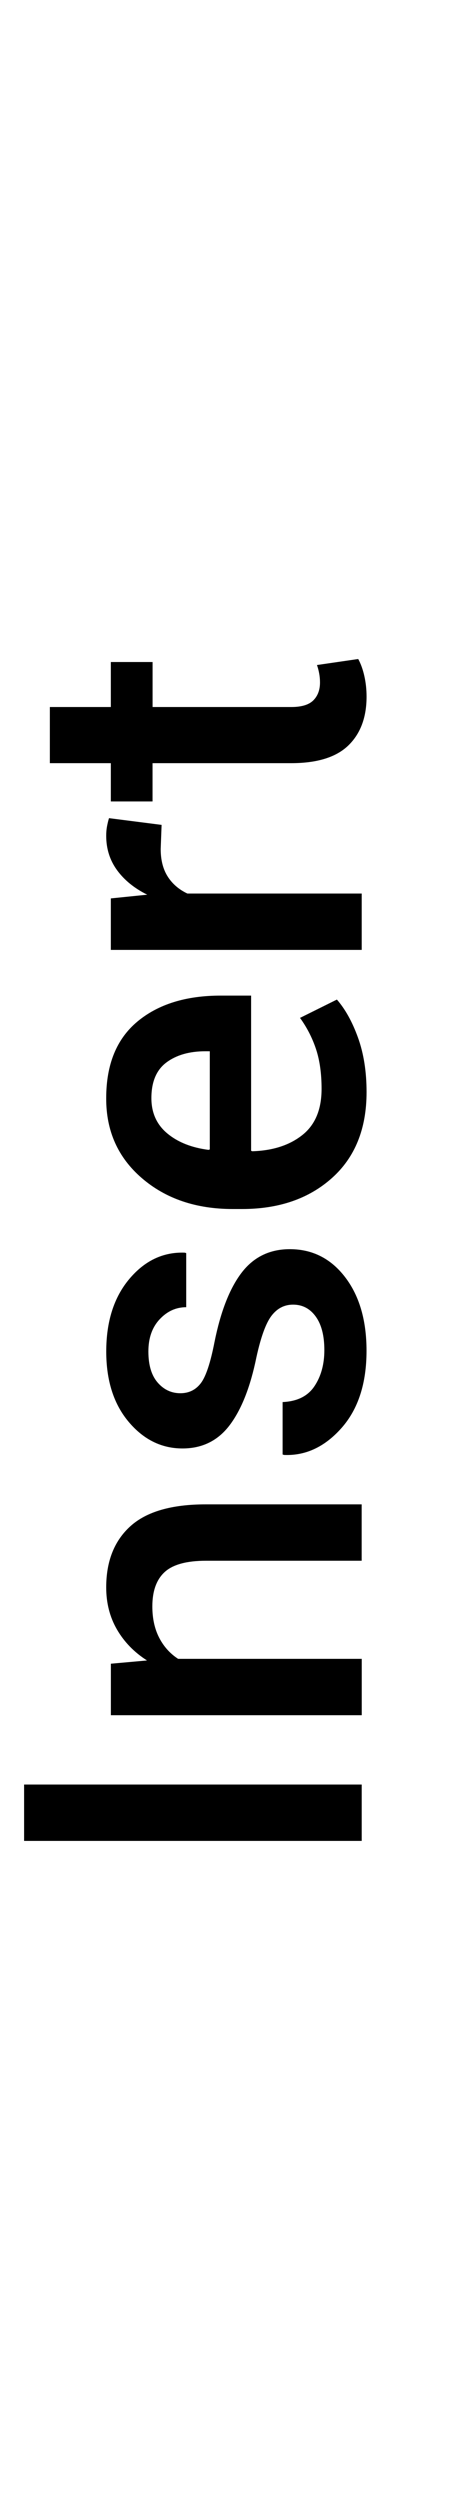 <?xml version="1.0" encoding="utf-8"?>
<!-- Generator: Adobe Illustrator 15.1.0, SVG Export Plug-In . SVG Version: 6.00 Build 0)  -->
<!DOCTYPE svg PUBLIC "-//W3C//DTD SVG 1.1//EN" "http://www.w3.org/Graphics/SVG/1.1/DTD/svg11.dtd">
<svg version="1.1" xmlns="http://www.w3.org/2000/svg" xmlns:xlink="http://www.w3.org/1999/xlink" x="0px" y="0px"
	 width="11.701px" height="63.147px" viewBox="0 0 11.701 63.147" enable-background="new 0 0 11.701 63.147" xml:space="preserve">
<g id="Layer_1" display="none">
	<g display="inline">
		<path d="M9.126,61.729H0.595v-2.818c0-1.082,0.338-1.962,1.014-2.64s1.545-1.017,2.607-1.017h1.295
			c1.066,0,1.936,0.339,2.607,1.017s1.008,1.558,1.008,2.64V61.729z M1.737,60.305h6.252v-1.395c0-0.684-0.23-1.227-0.693-1.629
			s-1.059-0.604-1.785-0.604H4.204c-0.719,0-1.31,0.201-1.772,0.604s-0.694,0.945-0.694,1.629V60.305z"/>
		<path d="M5.897,54.1c-0.945,0-1.72-0.259-2.323-0.776S2.669,52.098,2.669,51.2c0-0.91,0.302-1.624,0.905-2.142
			s1.378-0.776,2.323-0.776h0.123c0.953,0,1.73,0.259,2.33,0.776s0.898,1.228,0.898,2.13c0,0.906-0.301,1.618-0.902,2.136
			S6.97,54.1,6.021,54.1H5.897z M6.021,52.676c0.621,0,1.125-0.121,1.512-0.363s0.58-0.617,0.58-1.125
			c0-0.496-0.193-0.868-0.582-1.116S6.638,49.7,6.021,49.7H5.897c-0.605,0-1.104,0.124-1.497,0.372S3.812,50.696,3.812,51.2
			c0,0.496,0.196,0.866,0.589,1.11s0.892,0.366,1.497,0.366H6.021z"/>
		<path d="M8.112,44.456c0-0.324-0.102-0.599-0.305-0.823s-0.461-0.337-0.773-0.337v-1.289l0.035-0.012
			c0.594-0.016,1.105,0.22,1.535,0.706s0.645,1.071,0.645,1.755c0,0.914-0.301,1.619-0.904,2.115s-1.365,0.744-2.283,0.744H5.856
			c-0.914,0-1.674-0.248-2.279-0.744s-0.908-1.199-0.908-2.109c0-0.738,0.222-1.338,0.665-1.799s1.007-0.684,1.69-0.668l0.035,0.012
			v1.289c-0.348,0-0.643,0.107-0.885,0.322s-0.363,0.496-0.363,0.844c0,0.508,0.196,0.873,0.589,1.096s0.878,0.334,1.456,0.334
			h0.205c0.59,0,1.08-0.11,1.469-0.331S8.112,44.971,8.112,44.456z"/>
		<path d="M8.188,36.844c0.34,0.195,0.602,0.446,0.785,0.753s0.275,0.661,0.275,1.063c0,0.68-0.223,1.211-0.67,1.594
			s-1.143,0.574-2.084,0.574H2.786v-1.418h3.721c0.605,0,1.021-0.088,1.246-0.264s0.336-0.449,0.336-0.82
			c0-0.344-0.061-0.632-0.184-0.864s-0.303-0.415-0.537-0.548H2.786v-1.424h6.34v1.225L8.188,36.844z"/>
		<path d="M2.786,32.701l0.826-0.076c-0.301-0.207-0.533-0.467-0.697-0.779s-0.246-0.674-0.246-1.084
			c0-0.414,0.094-0.77,0.281-1.066s0.469-0.52,0.844-0.668c-0.352-0.195-0.627-0.453-0.826-0.773s-0.299-0.695-0.299-1.125
			c0-0.637,0.222-1.14,0.665-1.509s1.114-0.554,2.013-0.554h3.779v1.424H5.341c-0.555,0-0.944,0.093-1.169,0.278
			s-0.337,0.464-0.337,0.835c0,0.305,0.082,0.562,0.246,0.773s0.385,0.363,0.662,0.457c0.059,0,0.109-0.002,0.152-0.006
			s0.084-0.006,0.123-0.006h4.107v1.424H5.341c-0.535,0-0.92,0.095-1.154,0.284s-0.352,0.468-0.352,0.835
			c0,0.289,0.056,0.534,0.167,0.735s0.269,0.36,0.472,0.478h4.652v1.424h-6.34V32.701z"/>
		<path d="M9.249,20.877c0,0.926-0.291,1.649-0.875,2.171S7.032,23.83,6.103,23.83H5.868c-0.93,0-1.696-0.261-2.3-0.782
			s-0.903-1.194-0.899-2.019c0-0.852,0.263-1.496,0.788-1.934s1.228-0.656,2.106-0.656h0.768v3.92l0.029,0.012
			c0.52-0.016,0.941-0.152,1.266-0.41s0.486-0.646,0.486-1.166c0-0.387-0.047-0.722-0.141-1.005s-0.229-0.546-0.404-0.788
			l0.932-0.463c0.211,0.242,0.389,0.562,0.533,0.961S9.249,20.357,9.249,20.877z M3.812,21.029c0,0.371,0.134,0.668,0.401,0.891
			s0.616,0.361,1.046,0.416l0.029-0.012v-2.479H5.177c-0.406,0-0.735,0.095-0.987,0.284S3.812,20.619,3.812,21.029z"/>
		<path d="M2.786,15.996L3.7,15.914c-0.324-0.207-0.577-0.468-0.759-0.782s-0.272-0.669-0.272-1.063c0-0.66,0.203-1.175,0.609-1.544
			s1.041-0.554,1.904-0.554h3.943v1.424H5.194c-0.492,0-0.842,0.096-1.049,0.287s-0.311,0.48-0.311,0.867
			c0,0.305,0.058,0.568,0.173,0.791s0.274,0.4,0.478,0.533h4.641v1.424h-6.34V15.996z"/>
		<path d="M1.245,8.666h1.541V7.529h1.055v1.137h3.504c0.262,0,0.449-0.057,0.561-0.17s0.166-0.264,0.166-0.451
			c0-0.078-0.006-0.154-0.02-0.229S8.019,7.672,7.995,7.605l1.043-0.152c0.066,0.121,0.119,0.265,0.156,0.431
			s0.055,0.339,0.055,0.519c0,0.523-0.152,0.935-0.459,1.233s-0.789,0.448-1.445,0.448H3.841v0.967H2.786v-0.967H1.245V8.666z"/>
		<path d="M7.392,2.818c-0.219,0-0.398,0.093-0.541,0.278S6.579,3.633,6.466,4.148C6.313,4.895,6.089,5.465,5.792,5.859
			S5.097,6.451,4.597,6.451c-0.531,0-0.985-0.225-1.362-0.674S2.669,4.736,2.669,4.002c0-0.758,0.194-1.368,0.583-1.831
			s0.856-0.685,1.403-0.665L4.69,1.518v1.365c-0.258,0-0.481,0.102-0.671,0.305S3.735,3.662,3.735,4.002
			c0,0.344,0.078,0.605,0.234,0.785s0.348,0.27,0.574,0.27c0.215,0,0.387-0.084,0.516-0.252s0.244-0.514,0.346-1.037
			C5.562,2.99,5.791,2.404,6.094,2.01C6.397,1.615,6.802,1.418,7.31,1.418c0.57,0,1.037,0.235,1.398,0.706s0.541,1.091,0.541,1.86
			c0,0.824-0.211,1.475-0.633,1.951S7.71,6.639,7.163,6.615L7.128,6.604V5.279c0.367-0.016,0.635-0.148,0.803-0.398
			s0.252-0.555,0.252-0.914c0-0.363-0.072-0.646-0.217-0.847S7.63,2.818,7.392,2.818z"/>
	</g>
</g>
<g id="Layer_2">
	<g>
		<path d="M9.141,45.077V46.5H0.609v-1.424H9.141z"/>
		<path d="M2.801,42.024l0.914-0.082c-0.324-0.207-0.577-0.468-0.759-0.782s-0.272-0.669-0.272-1.063
			c0-0.66,0.203-1.175,0.609-1.544s1.041-0.554,1.904-0.554h3.943v1.424H5.209c-0.492,0-0.842,0.096-1.049,0.287
			S3.85,40.19,3.85,40.577c0,0.305,0.058,0.568,0.173,0.791s0.274,0.4,0.478,0.533h4.641v1.424h-6.34V42.024z"/>
		<path d="M7.406,32.954c-0.219,0-0.399,0.093-0.542,0.278s-0.271,0.536-0.384,1.052C6.328,35.03,6.104,35.6,5.807,35.995
			s-0.695,0.592-1.195,0.592c-0.531,0-0.985-0.225-1.362-0.674s-0.565-1.041-0.565-1.775c0-0.758,0.194-1.369,0.583-1.832
			s0.856-0.685,1.403-0.665l0.035,0.012v1.366c-0.258,0-0.481,0.102-0.671,0.305S3.75,33.797,3.75,34.137
			c0,0.344,0.078,0.605,0.234,0.785s0.348,0.27,0.574,0.27c0.215,0,0.387-0.084,0.516-0.252s0.244-0.514,0.346-1.037
			c0.156-0.777,0.386-1.364,0.688-1.758s0.708-0.592,1.216-0.592c0.57,0,1.036,0.235,1.397,0.706s0.542,1.091,0.542,1.861
			c0,0.824-0.211,1.475-0.633,1.951s-0.906,0.703-1.453,0.68l-0.035-0.012v-1.324c0.367-0.016,0.635-0.148,0.803-0.398
			s0.252-0.555,0.252-0.914c0-0.363-0.072-0.646-0.217-0.847S7.645,32.954,7.406,32.954z"/>
		<path d="M9.264,27.586c0,0.926-0.292,1.649-0.876,2.171s-1.341,0.782-2.271,0.782H5.883c-0.93,0-1.696-0.261-2.3-0.782
			s-0.903-1.194-0.899-2.019c0-0.852,0.263-1.496,0.788-1.934s1.228-0.656,2.106-0.656h0.768v3.92l0.029,0.012
			c0.52-0.016,0.941-0.152,1.266-0.41s0.486-0.646,0.486-1.166c0-0.387-0.047-0.722-0.141-1.005s-0.229-0.546-0.404-0.788
			l0.932-0.463c0.211,0.242,0.389,0.562,0.533,0.961S9.264,27.066,9.264,27.586z M3.826,27.738c0,0.371,0.134,0.668,0.401,0.891
			s0.616,0.361,1.046,0.416l0.029-0.012v-2.479H5.191c-0.406,0-0.735,0.095-0.987,0.284S3.826,27.328,3.826,27.738z"/>
		<path d="M4.084,20.836l-0.023,0.609c0,0.277,0.059,0.509,0.176,0.694s0.283,0.329,0.498,0.431h4.406v1.424h-6.34v-1.301
			l0.92-0.094c-0.324-0.16-0.578-0.366-0.762-0.618s-0.275-0.542-0.275-0.87c0-0.086,0.007-0.166,0.021-0.24s0.03-0.143,0.05-0.205
			L4.084,20.836z"/>
		<path d="M1.26,17.859h1.541v-1.137h1.055v1.137h3.504c0.262,0,0.448-0.057,0.56-0.17s0.167-0.264,0.167-0.451
			c0-0.078-0.007-0.154-0.021-0.229s-0.032-0.145-0.056-0.211l1.043-0.152c0.066,0.121,0.118,0.265,0.155,0.431
			s0.056,0.339,0.056,0.519c0,0.523-0.153,0.935-0.46,1.233s-0.788,0.448-1.444,0.448H3.855v0.967H2.801v-0.967H1.26V17.859z"/>
	</g>
</g>
<g id="Layer_3" display="none">
	<g display="inline">
		<path d="M1.752,56.491v2.637h7.389v1.424H1.752v2.596H0.609v-6.656H1.752z"/>
		<path d="M6.598,53.93L7.23,53.79v-0.035l-4.43-1.389v-1.559l7.301,2.625c0.441,0.168,0.818,0.404,1.131,0.709
			s0.469,0.736,0.469,1.295c0,0.117-0.012,0.242-0.035,0.377s-0.051,0.266-0.082,0.391l-1.102-0.158
			c0.004-0.051,0.01-0.123,0.018-0.217s0.012-0.164,0.012-0.211c0-0.258-0.088-0.465-0.264-0.619s-0.379-0.279-0.609-0.377
			l-0.574-0.234L2.801,56.69v-1.553L6.598,53.93z"/>
		<path d="M6.182,44.397c0.922,0,1.666,0.217,2.232,0.65s0.85,1.037,0.85,1.811c0,0.359-0.064,0.678-0.193,0.955
			s-0.318,0.516-0.568,0.715h3.076v1.424H2.801V48.75l0.797-0.141c-0.297-0.203-0.523-0.449-0.68-0.736s-0.234-0.619-0.234-0.998
			c0-0.781,0.31-1.391,0.929-1.826s1.435-0.652,2.446-0.652H6.182z M6.059,45.815c-0.648,0-1.179,0.121-1.591,0.365
			S3.85,46.79,3.85,47.274c0,0.297,0.063,0.549,0.19,0.756s0.304,0.373,0.53,0.498h2.865c0.223-0.125,0.394-0.291,0.513-0.498
			s0.179-0.463,0.179-0.768c0-0.484-0.179-0.848-0.536-1.088s-0.827-0.359-1.409-0.359H6.059z"/>
		<path d="M5.912,43.418c-0.945,0-1.72-0.259-2.323-0.776s-0.905-1.226-0.905-2.124c0-0.91,0.302-1.624,0.905-2.142
			S4.967,37.6,5.912,37.6h0.123c0.953,0,1.729,0.259,2.329,0.776s0.899,1.228,0.899,2.13c0,0.906-0.301,1.618-0.902,2.136
			s-1.377,0.776-2.326,0.776H5.912z M6.035,41.995c0.621,0,1.125-0.121,1.512-0.363s0.58-0.617,0.58-1.125
			c0-0.496-0.194-0.868-0.583-1.116s-0.892-0.372-1.509-0.372H5.912c-0.605,0-1.104,0.124-1.497,0.372s-0.589,0.624-0.589,1.128
			c0,0.496,0.196,0.866,0.589,1.11s0.892,0.366,1.497,0.366H6.035z"/>
		<path d="M6.059,36.581c-1.012,0-1.827-0.217-2.446-0.65s-0.929-1.043-0.929-1.828c0-0.379,0.081-0.712,0.243-0.999
			c0.162-0.288,0.396-0.531,0.7-0.73l-0.826-0.141v-1.184h6.34c0.816,0,1.447,0.252,1.893,0.756s0.668,1.219,0.668,2.145
			c0,0.309-0.044,0.642-0.132,0.999s-0.204,0.681-0.349,0.97l-1.119-0.229c0.121-0.242,0.216-0.513,0.284-0.812
			s0.103-0.604,0.103-0.917c0-0.516-0.11-0.893-0.331-1.131c-0.221-0.238-0.56-0.357-1.017-0.357H8.49
			c0.254,0.199,0.446,0.435,0.577,0.707s0.196,0.583,0.196,0.935c0,0.777-0.283,1.383-0.85,1.816s-1.311,0.65-2.232,0.65H6.059z
			 M6.182,35.163c0.586,0,1.053-0.113,1.4-0.34s0.521-0.584,0.521-1.072c0-0.305-0.063-0.562-0.19-0.771
			c-0.127-0.209-0.31-0.378-0.548-0.507H4.588c-0.23,0.133-0.411,0.304-0.542,0.513c-0.131,0.209-0.196,0.46-0.196,0.753
			c0,0.488,0.204,0.848,0.612,1.078s0.94,0.346,1.597,0.346H6.182z"/>
		<path d="M4.084,26.402l-0.023,0.609c0,0.277,0.059,0.509,0.176,0.694s0.283,0.329,0.498,0.431h4.406v1.424h-6.34V28.26l0.92-0.094
			c-0.324-0.16-0.578-0.366-0.762-0.618s-0.275-0.542-0.275-0.87c0-0.086,0.007-0.166,0.021-0.24s0.03-0.143,0.05-0.205
			L4.084,26.402z"/>
		<path d="M9.141,21.527c-0.16,0.051-0.316,0.093-0.469,0.126s-0.305,0.056-0.457,0.067c0.297,0.191,0.546,0.447,0.747,0.768
			s0.302,0.678,0.302,1.072c0,0.66-0.17,1.167-0.51,1.521s-0.807,0.53-1.4,0.53c-0.613,0-1.091-0.242-1.433-0.727
			s-0.513-1.166-0.513-2.045v-1.107H4.852c-0.332,0-0.592,0.097-0.779,0.29s-0.281,0.474-0.281,0.841
			c0,0.324,0.077,0.582,0.231,0.773s0.354,0.287,0.601,0.287l0.006,1.371l-0.035,0.006c-0.5,0.027-0.943-0.196-1.33-0.671
			s-0.58-1.093-0.58-1.854c0-0.738,0.188-1.334,0.562-1.787s0.914-0.68,1.617-0.68h2.818c0.262,0,0.513-0.018,0.753-0.053
			s0.476-0.092,0.706-0.17V21.527z M8.121,23.268c0-0.355-0.09-0.677-0.27-0.964s-0.385-0.478-0.615-0.571H6.299v1.131
			c0,0.414,0.103,0.738,0.308,0.973s0.446,0.352,0.724,0.352c0.242,0,0.435-0.079,0.577-0.237S8.121,23.564,8.121,23.268z"/>
		<path d="M6.182,13.266c0.922,0,1.666,0.217,2.232,0.65s0.85,1.037,0.85,1.811c0,0.359-0.064,0.678-0.193,0.955
			s-0.318,0.516-0.568,0.715h3.076v1.424H2.801v-1.201l0.797-0.141c-0.297-0.203-0.523-0.448-0.68-0.735s-0.234-0.62-0.234-0.999
			c0-0.781,0.31-1.39,0.929-1.825s1.435-0.653,2.446-0.653H6.182z M6.059,14.684c-0.648,0-1.179,0.122-1.591,0.366
			S3.85,15.658,3.85,16.143c0,0.297,0.063,0.549,0.19,0.756s0.304,0.373,0.53,0.498h2.865c0.223-0.125,0.394-0.291,0.513-0.498
			s0.179-0.463,0.179-0.768c0-0.484-0.179-0.847-0.536-1.087s-0.827-0.36-1.409-0.36H6.059z"/>
		<path d="M3.621,10.617c-0.297-0.211-0.527-0.468-0.691-0.771S2.684,9.209,2.684,8.842c0-0.672,0.212-1.196,0.636-1.573
			s1.077-0.565,1.96-0.565h3.861v1.424H5.268c-0.496,0-0.856,0.097-1.081,0.29S3.85,8.898,3.85,9.281
			c0,0.305,0.054,0.568,0.161,0.791s0.257,0.404,0.448,0.545h4.682v1.424H0v-1.424H3.621z"/>
		<path d="M6.598,3.123L7.23,2.982V2.947l-4.43-1.389V0l7.301,2.625c0.441,0.168,0.818,0.404,1.131,0.709s0.469,0.736,0.469,1.295
			c0,0.117-0.012,0.243-0.035,0.378s-0.051,0.265-0.082,0.39l-1.102-0.158c0.004-0.051,0.01-0.123,0.018-0.217
			s0.012-0.164,0.012-0.211c0-0.258-0.088-0.464-0.264-0.618s-0.379-0.28-0.609-0.378L9.064,3.58L2.801,5.883V4.33L6.598,3.123z"/>
	</g>
</g>
<g id="Layer_4" display="none">
	<g display="inline">
		<path d="M6.301,20.616c-1.043,0-1.907-0.327-2.593-0.981S2.68,18.13,2.68,17.083c0-1.02,0.343-1.85,1.028-2.49
			s1.55-0.961,2.593-0.961h1.536c1.039,0,1.902,0.319,2.59,0.958s1.031,1.47,1.031,2.493c0,1.043-0.344,1.893-1.031,2.549
			s-1.551,0.984-2.59,0.984H6.301z M7.849,19.192c0.711,0,1.295-0.189,1.752-0.568s0.686-0.893,0.686-1.541
			c0-0.629-0.229-1.124-0.686-1.485s-1.041-0.542-1.752-0.542H6.301c-0.719,0-1.308,0.182-1.767,0.545s-0.688,0.857-0.688,1.482
			c0,0.652,0.229,1.167,0.686,1.544s1.047,0.565,1.77,0.565H7.849z"/>
		<path d="M3.741,25.937c-0.34-0.195-0.602-0.446-0.785-0.753S2.68,24.522,2.68,24.12c0-0.68,0.224-1.211,0.671-1.594
			s1.142-0.574,2.083-0.574h3.709v1.418H5.422c-0.605,0-1.021,0.088-1.245,0.264s-0.337,0.449-0.337,0.82
			c0,0.344,0.062,0.632,0.185,0.864s0.302,0.415,0.536,0.548h4.583v1.424h-6.34v-1.225L3.741,25.937z"/>
		<path d="M10.685,30.601H9.144v1.137H8.089v-1.137H4.584c-0.262,0-0.448,0.057-0.56,0.17s-0.167,0.264-0.167,0.452
			c0,0.078,0.007,0.154,0.021,0.229s0.032,0.145,0.056,0.211l-1.043,0.152c-0.066-0.121-0.118-0.266-0.155-0.432
			S2.68,31.044,2.68,30.864c0-0.523,0.153-0.935,0.46-1.233s0.788-0.448,1.444-0.448h3.504v-0.967h1.055v0.967h1.541V30.601z"/>
		<path d="M5.762,38.441c-0.922,0-1.666-0.217-2.232-0.65s-0.85-1.037-0.85-1.811c0-0.359,0.064-0.678,0.193-0.955
			s0.318-0.516,0.568-0.715H0.366v-1.424h8.778v1.201l-0.797,0.141c0.297,0.203,0.523,0.447,0.68,0.734s0.234,0.621,0.234,1
			c0,0.781-0.311,1.389-0.93,1.824s-1.434,0.654-2.446,0.654H5.762z M5.885,37.023c0.649,0,1.178-0.123,1.59-0.367
			s0.619-0.607,0.619-1.092c0-0.297-0.064-0.549-0.191-0.756s-0.303-0.373-0.529-0.498H4.508c-0.223,0.125-0.394,0.291-0.513,0.498
			s-0.179,0.463-0.179,0.768c0,0.484,0.179,0.846,0.536,1.086s0.827,0.361,1.409,0.361H5.885z"/>
		<path d="M3.741,43.638c-0.34-0.195-0.602-0.447-0.785-0.754s-0.275-0.66-0.275-1.062c0-0.68,0.224-1.211,0.671-1.594
			s1.142-0.574,2.083-0.574h3.709v1.418H5.422c-0.605,0-1.021,0.088-1.245,0.264s-0.337,0.449-0.337,0.82
			c0,0.344,0.062,0.631,0.185,0.863s0.302,0.416,0.536,0.549h4.583v1.424h-6.34v-1.225L3.741,43.638z"/>
		<path d="M10.685,48.302H9.144v1.137H8.089v-1.137H4.584c-0.262,0-0.448,0.057-0.56,0.17s-0.167,0.264-0.167,0.451
			c0,0.078,0.007,0.154,0.021,0.229s0.032,0.145,0.056,0.211l-1.043,0.152c-0.066-0.121-0.118-0.266-0.155-0.432
			S2.68,48.746,2.68,48.566c0-0.523,0.153-0.936,0.46-1.234s0.788-0.447,1.444-0.447h3.504v-0.967h1.055v0.967h1.541V48.302z"/>
	</g>
</g>
</svg>
